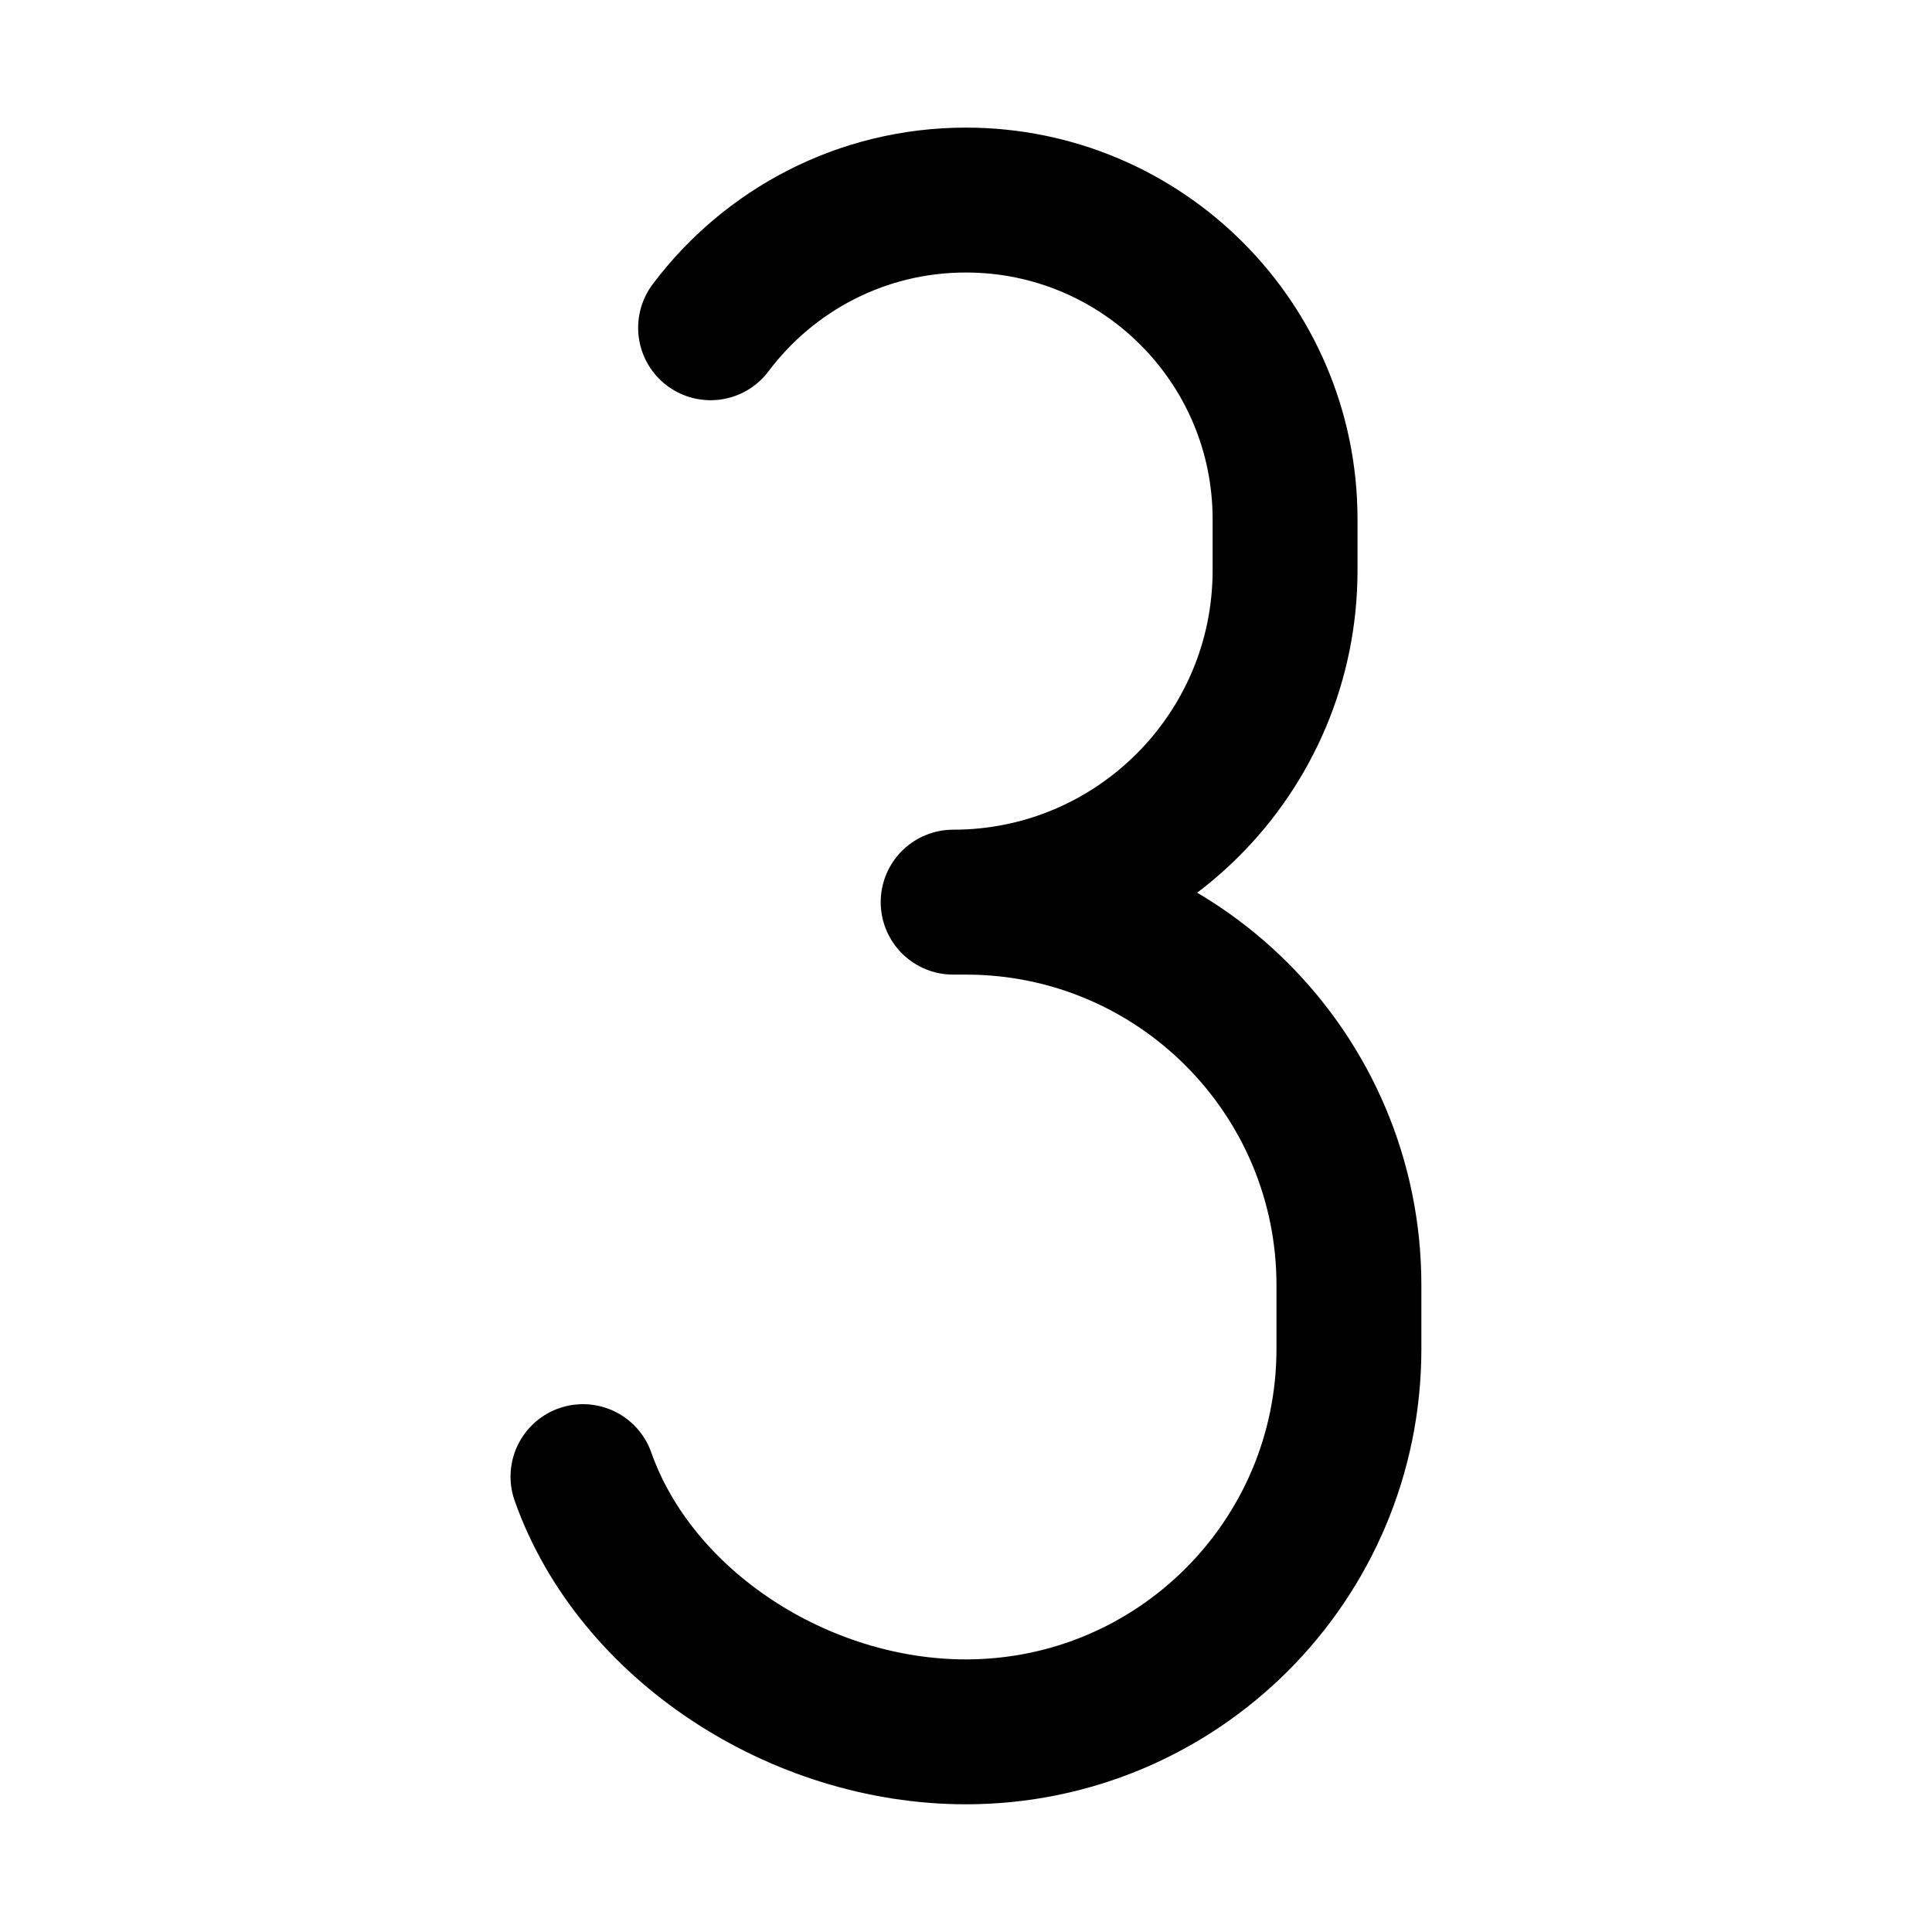 <svg width="20" height="20" viewBox="0 0 20 20" fill="none" xmlns="http://www.w3.org/2000/svg">
<g id="number-three-12">
<g id="number-three--number-three-mathematics-equation-text">
<path id="Vector" d="M6.035 15.286C6.579 16.825 8.273 17.928 9.999 17.928C12.189 17.928 13.964 16.154 13.964 13.964V13.303C13.964 11.114 12.189 9.339 9.999 9.339H9.867C11.765 9.339 13.303 7.801 13.303 5.903V5.375C13.303 3.55 11.824 2.071 9.999 2.071C8.919 2.071 7.959 2.59 7.356 3.393" stroke="black" stroke-width="1.5" stroke-linecap="round" stroke-linejoin="round"/>
</g>
</g>
</svg>

